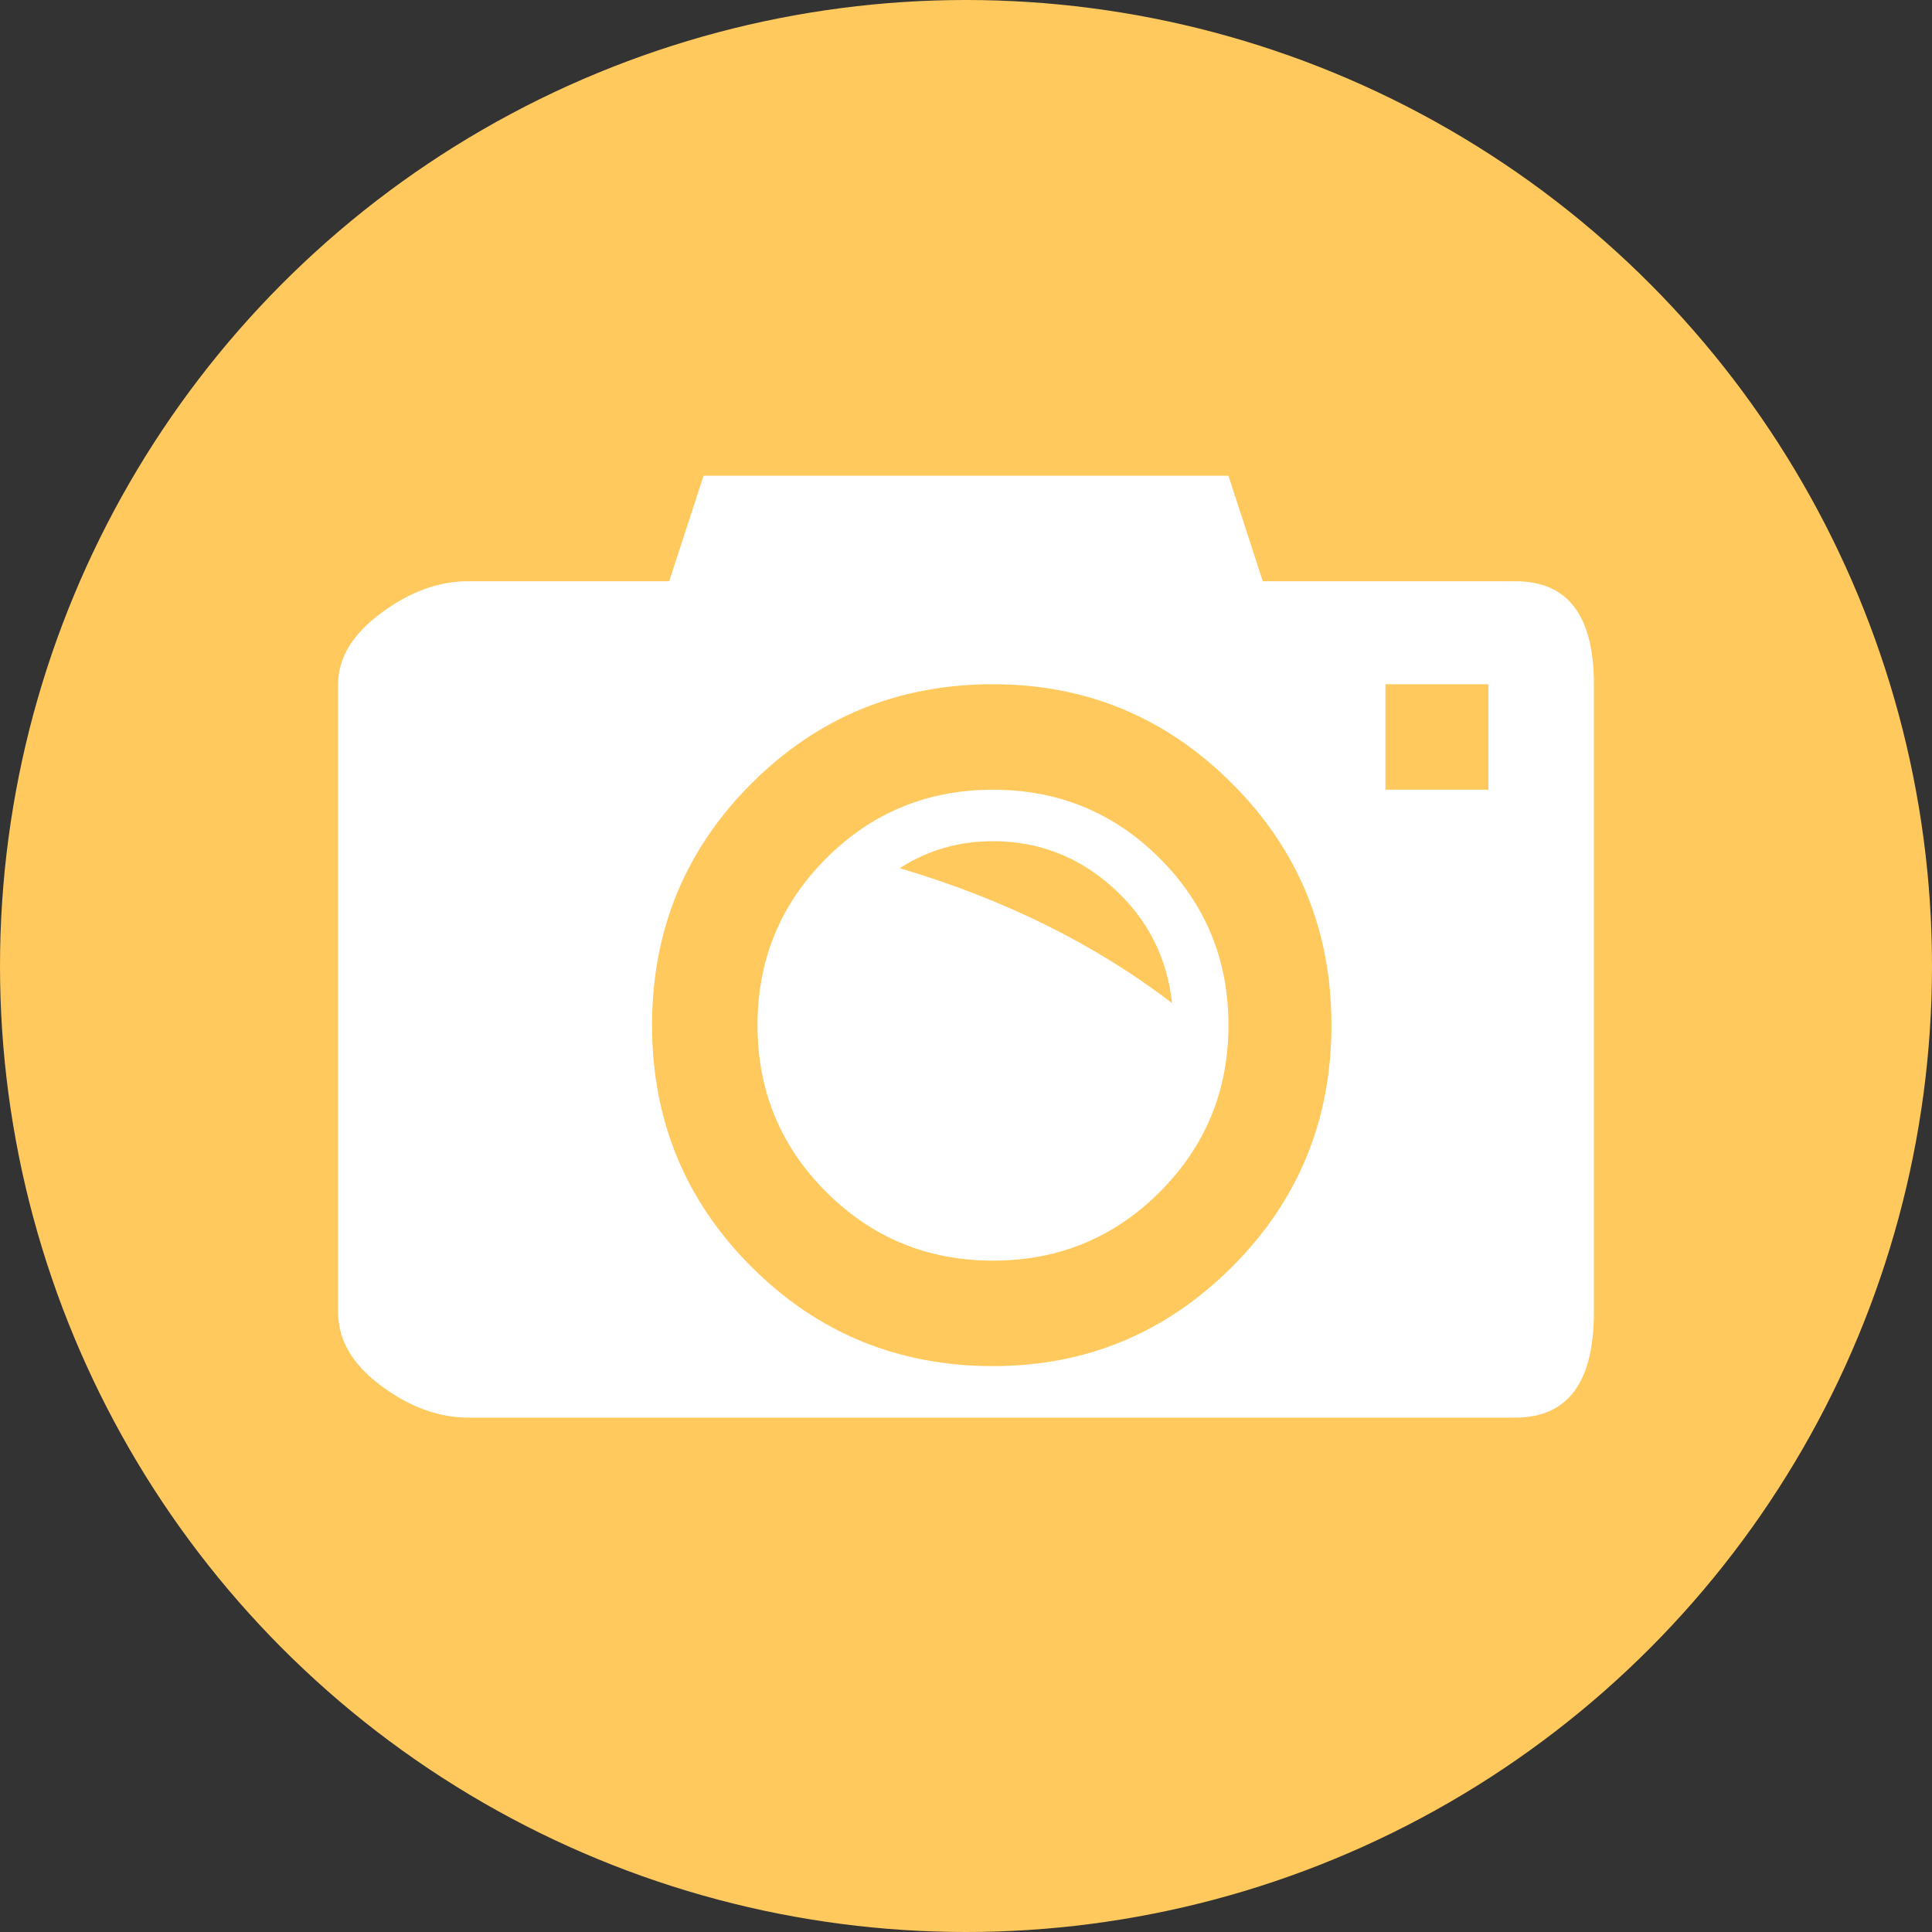 
<svg width="200px" height="200px" viewBox="0 0 200 200" version="1.1" xmlns="http://www.w3.org/2000/svg" xmlns:xlink="http://www.w3.org/1999/xlink">
    <rect x="0" y="0" width="200" height="200" fill="#333333" stroke="none"/>
    <!-- Generator: Sketch 44.1 (41455) - http://www.bohemiancoding.com/sketch -->
    <desc>Created with Sketch.</desc>
    <defs></defs>
    <g id="Page-1" stroke="none" stroke-width="1" fill="none" fill-rule="evenodd">
        <g id="picture">
            <circle id="Oval" fill="#FFC95D" cx="100" cy="100" r="100"></circle>
            <path d="M102.793,81.75 C109.564,81.75 115.319,84.12 120.059,88.859 C124.798,93.599 127.168,99.354 127.168,106.125 C127.168,112.896 124.798,118.651 120.059,123.391 C115.319,128.13 109.564,130.5 102.793,130.5 C96.022,130.5 90.267,128.13 85.527,123.391 C80.788,118.651 78.418,112.896 78.418,106.125 C78.418,99.354 80.788,93.599 85.527,88.859 C90.267,84.12 96.022,81.75 102.793,81.75 Z M93.145,89.875 C103.978,93.091 113.372,97.746 121.328,103.84 C120.82,99.1 118.789,95.122 115.234,91.906 C111.68,88.69 107.533,87.082 102.793,87.082 C99.238,87.082 96.022,88.013 93.145,89.875 Z M156.875,60.168 C162.292,60.168 165,63.723 165,70.832 L165,135.832 C165,143.111 162.292,146.75 156.875,146.75 L48.457,146.75 C45.41,146.75 42.406,145.65 39.443,143.449 C36.481,141.249 35,138.71 35,135.832 L35,70.832 C35,68.124 36.481,65.669 39.443,63.469 C42.406,61.268 45.41,60.168 48.457,60.168 L69.277,60.168 L72.832,49.25 L127.168,49.25 L130.723,60.168 L156.875,60.168 Z M102.793,141.418 C112.441,141.418 120.693,137.99 127.549,131.135 C134.404,124.279 137.832,115.943 137.832,106.125 C137.832,96.307 134.404,87.971 127.549,81.115 C120.693,74.26 112.441,70.832 102.793,70.832 C92.975,70.832 84.639,74.26 77.783,81.115 C70.928,87.971 67.5,96.307 67.5,106.125 C67.5,115.943 70.928,124.279 77.783,131.135 C84.639,137.99 92.975,141.418 102.793,141.418 Z M154.082,81.75 L154.082,70.832 L143.418,70.832 L143.418,81.75 L154.082,81.75 Z" id="a" fill="#FFFFFF"></path>
        </g>
    </g>
</svg>
